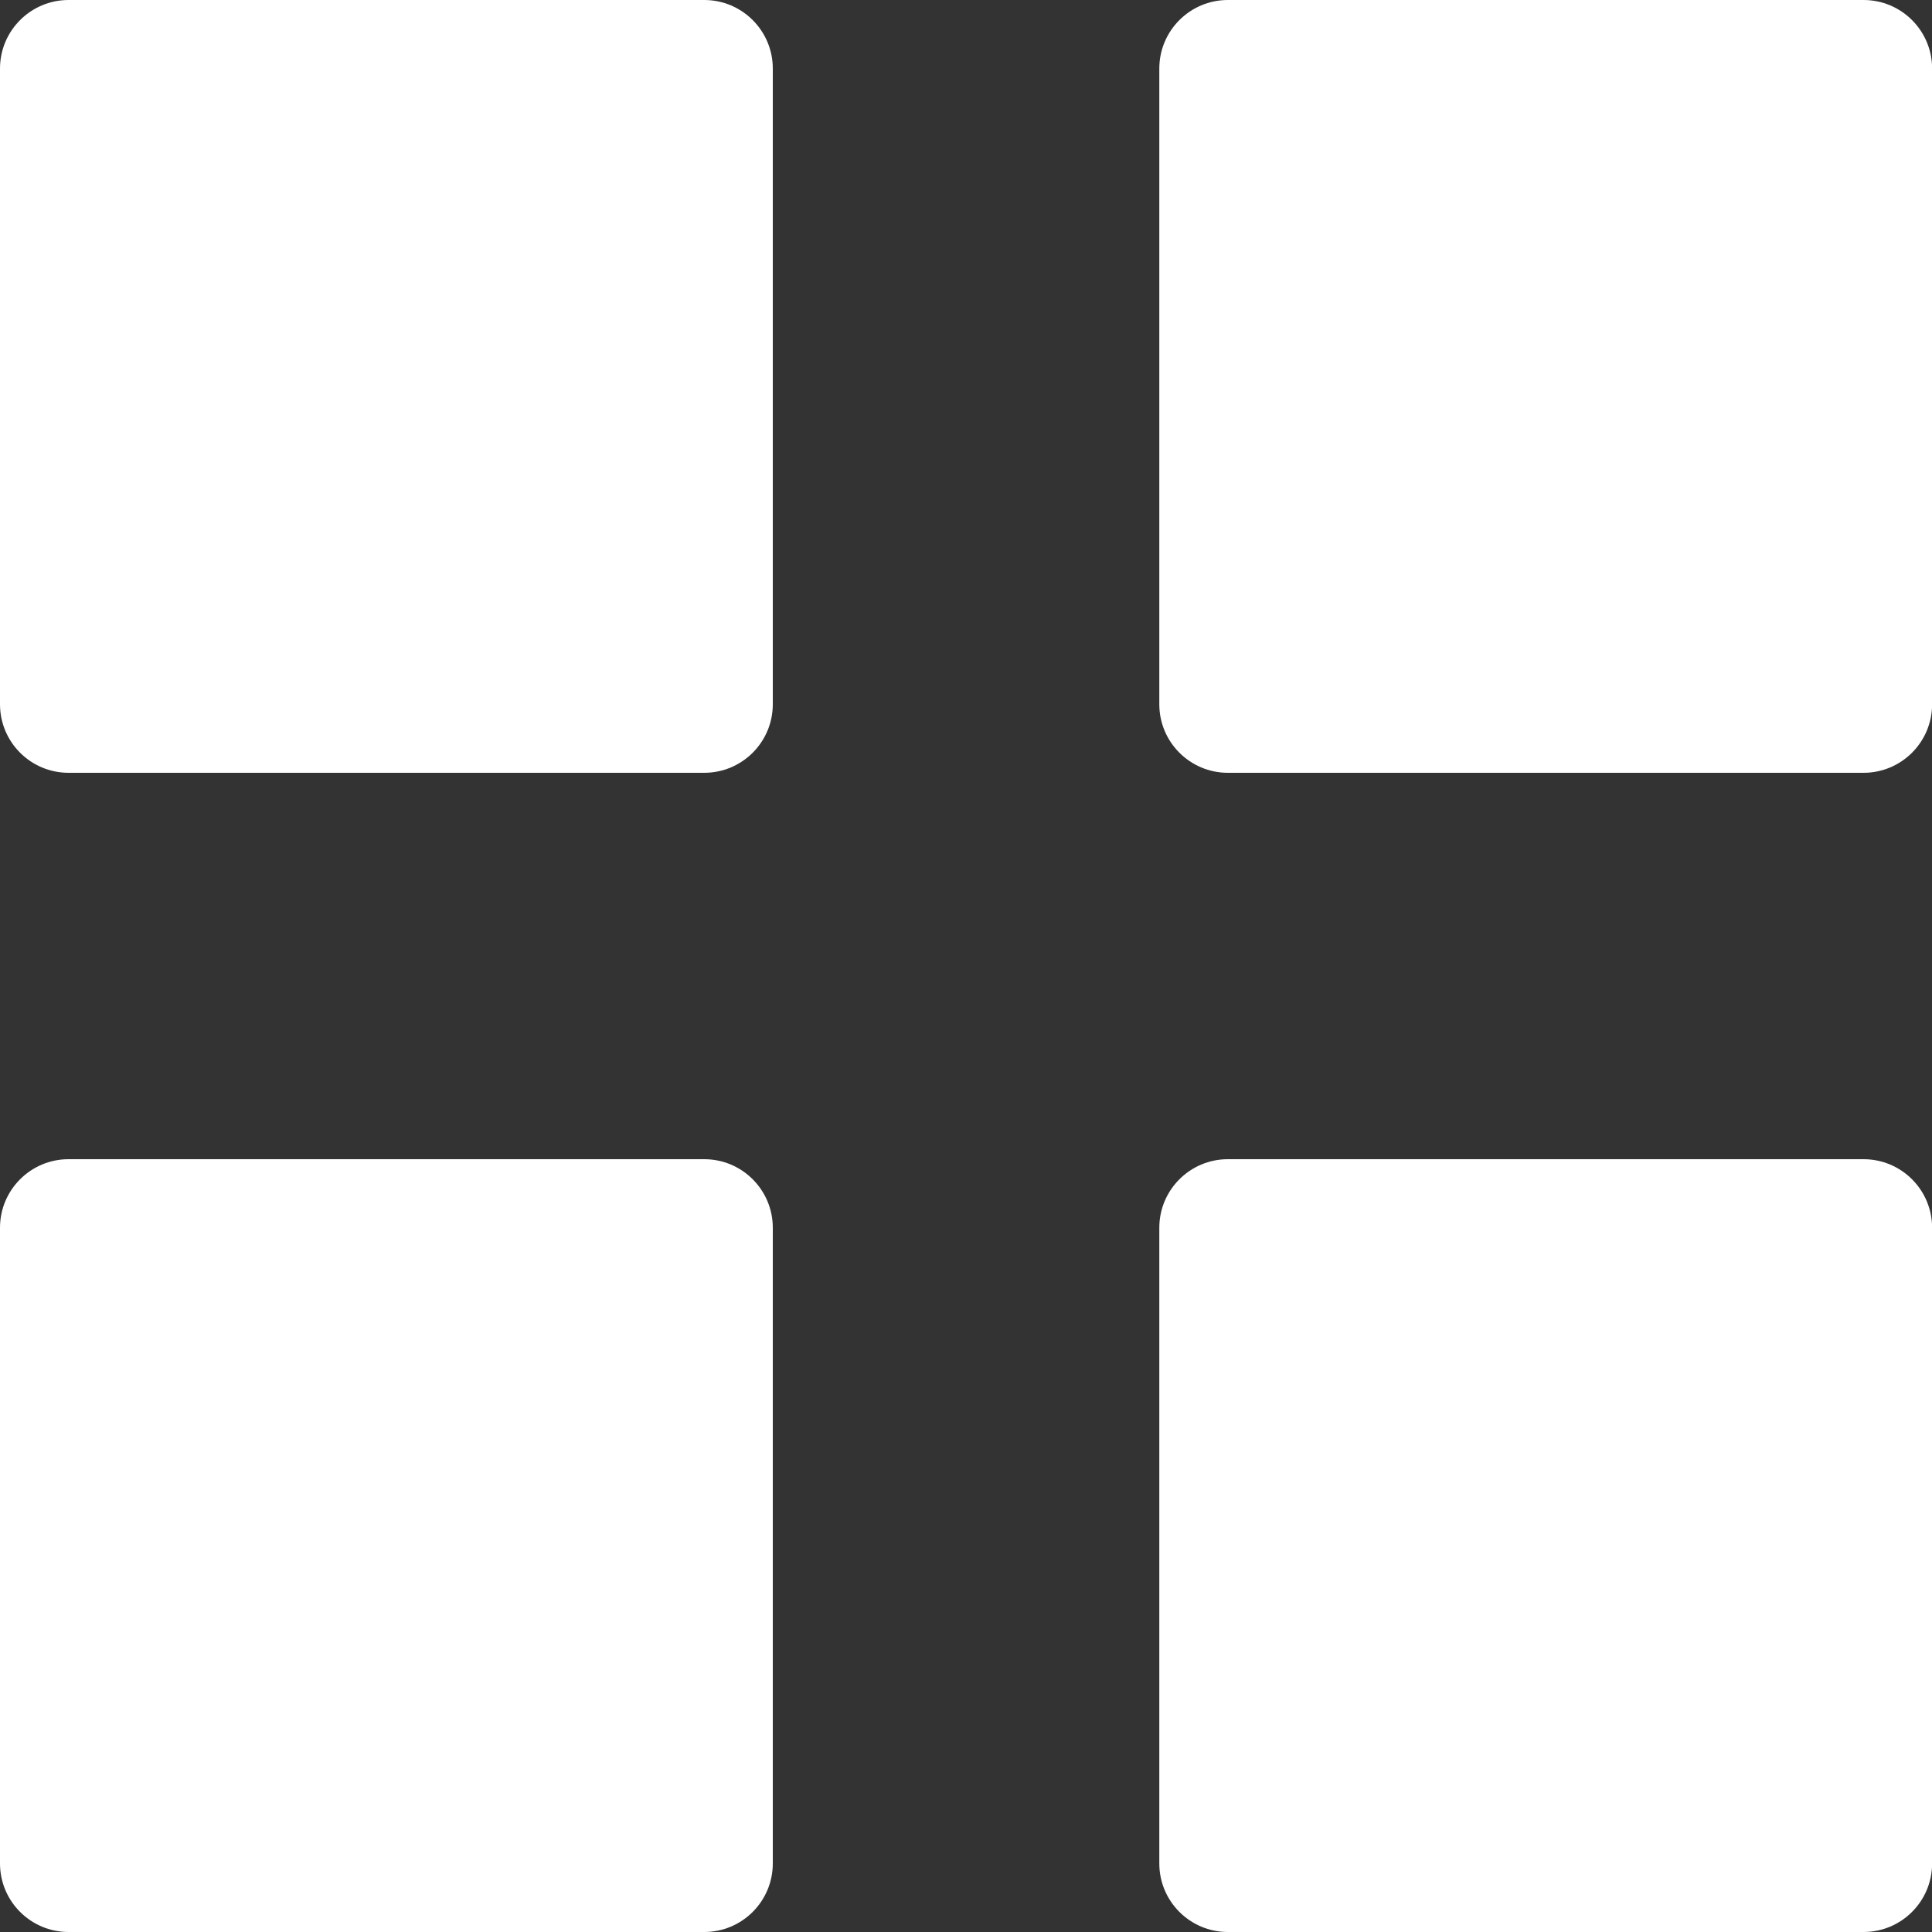 <svg width="18" height="18" viewBox="0 0 18 18" fill="none" xmlns="http://www.w3.org/2000/svg">
<rect x="0" y="0" width="18" height="18" fill="#333333" stroke="none"/>
<path d="M6.561 0H0.639C0.286 0 0 0.286 0 0.639V6.561C0 6.914 0.286 7.2 0.639 7.2H6.561C6.914 7.2 7.2 6.914 7.2 6.561V0.639C7.2 0.286 6.914 0 6.561 0Z" fill="white"/>
<path d="M6.561 10.8H0.639C0.286 10.8 0 11.086 0 11.439V17.361C0 17.714 0.286 18 0.639 18H6.561C6.914 18 7.2 17.714 7.2 17.361V11.439C7.2 11.086 6.914 10.8 6.561 10.8Z" fill="white"/>
<path d="M17.362 0H11.44C11.087 0 10.801 0.286 10.801 0.639V6.561C10.801 6.914 11.087 7.2 11.44 7.2H17.362C17.715 7.2 18.001 6.914 18.001 6.561V0.639C18.001 0.286 17.715 0 17.362 0Z" fill="white"/>
<path d="M17.362 10.8H11.44C11.087 10.8 10.801 11.086 10.801 11.439V17.361C10.801 17.714 11.087 18 11.44 18H17.362C17.715 18 18.001 17.714 18.001 17.361V11.439C18.001 11.086 17.715 10.8 17.362 10.8Z" fill="white"/>
</svg>

